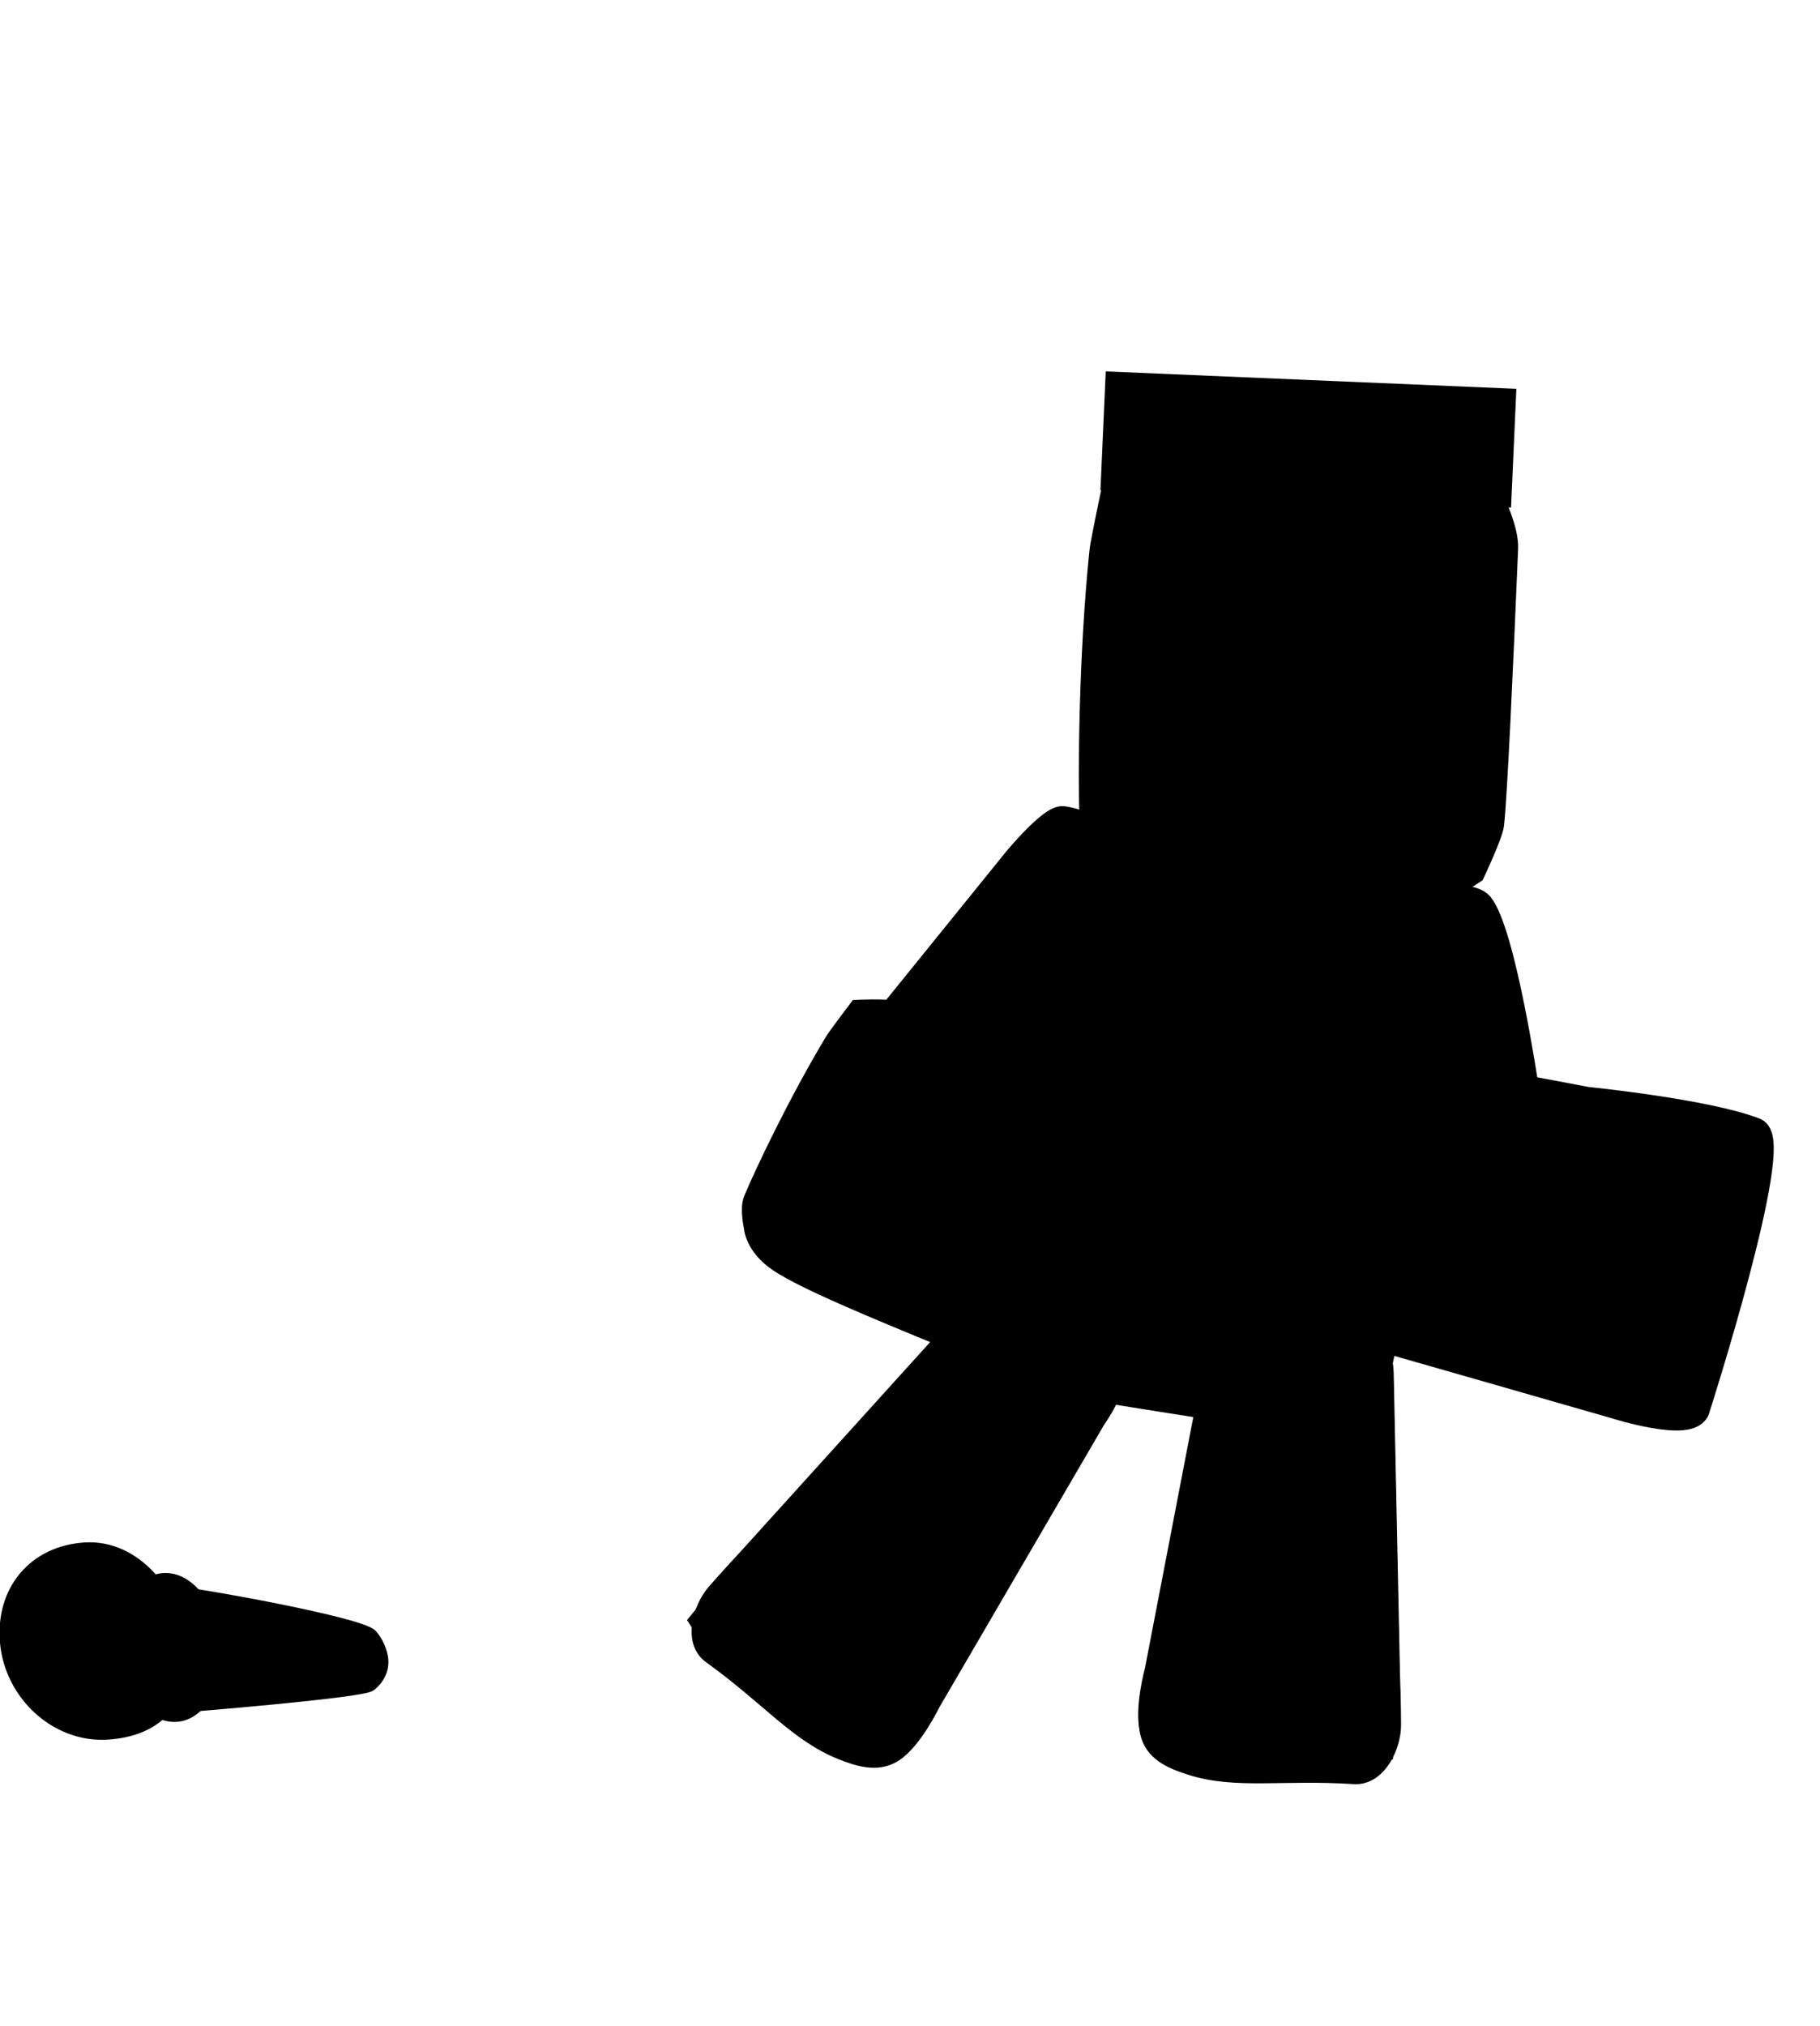 <svg version="1.1" xmlns="http://www.w3.org/2000/svg" xmlns:xlink="http://www.w3.org/1999/xlink" width="199.113" height="221.553" viewBox="0,0,199.113,221.553"><g transform="translate(-195.52,-69.223)"><g data-paper-data="{&quot;isPaintingLayer&quot;:true}" fill-rule="nonzero" stroke-linejoin="miter" stroke-miterlimit="10" stroke-dasharray="" stroke-dashoffset="0" style="mix-blend-mode: normal"><path d="M205.367,290.777v-221.553h189.267v221.553z" fill="none" stroke="none" stroke-width="NaN" stroke-linecap="butt"/><g data-paper-data="{&quot;index&quot;:null}" fill="#000000"><path d="M216.091,249.25c-0.205,-2.253 -4.061,-5.725 -2.006,-5.851c1.369,-0.084 20.785,3.367 22.016,4.726c0.617,0.681 1.079,1.816 1.148,2.568c0.101,1.105 -0.39,2.054 -1.24,2.754c-0.883,0.726 -19.967,2.277 -21.014,2.341c-2.055,0.126 1.301,-4.285 1.096,-6.538z" stroke="#000000" stroke-width="1.5" stroke-linecap="butt"/><g stroke-linecap="butt"><path d="M209.323,249.691c-0.371,-4.082 1.473,-7.522 4.12,-7.684c2.647,-0.162 5.094,3.015 5.465,7.096c0.371,4.082 -1.473,7.522 -4.12,7.684c-2.647,0.162 -5.094,-3.015 -5.465,-7.096z" stroke="#000000" stroke-width="1.5"/><path d="M214.98,245.682l-1.761,-3.234c0,0 1.745,0.553 2.344,1.047c1.241,1.053 1.731,2.564 1.731,2.564z" stroke="none" stroke-width="0"/><path d="M216.025,248.889l-0.413,-1.468c0,0 0.919,-0.16 1.248,-0.159c0.385,0.002 1.084,0.213 1.084,0.213l0.21,1.781z" stroke="none" stroke-width="0"/></g><g><path d="M215.225,249.437c0.512,5.631 -2.459,8.952 -7.989,9.292c-5.53,0.339 -10.454,-4.239 -10.967,-9.87c-0.512,-5.631 3.041,-9.858 8.571,-10.198c5.53,-0.339 9.872,5.145 10.384,10.776z" stroke="#000000" stroke-width="1.5" stroke-linecap="butt"/><path d="M203.23,239.158c2.744,-0.168 5.711,1.017 7.947,2.587c1.593,1.118 2.817,2.902 2.998,4.893c0.372,4.091 -1.285,5.656 -6.123,5.953c-2.416,0.148 -5.515,-1.11 -7.659,-2.741c-2.149,-1.635 -3.581,-2.926 -3.581,-2.926c0,0 1.579,-7.468 6.418,-7.765z" stroke="none" stroke-width="0" stroke-linecap="butt"/><path d="M204.903,238.968c0,0 4.047,2.547 4.868,9.045c0.827,6.552 -2.274,9.746 -2.274,9.746" stroke="#000000" stroke-width="0.8" stroke-linecap="round"/><path d="M209.404,239.873c0,0 2.466,3.688 3.453,7.777c1.423,5.893 -0.275,8.335 -0.275,8.335" stroke="#000000" stroke-width="0.75" stroke-linecap="round"/><path d="M200.701,240.126c0,0 3.495,2.759 4.676,9.229c1.136,6.223 -0.602,8.234 -0.602,8.234" stroke="#000000" stroke-width="0.8" stroke-linecap="round"/><path d="M203.507,257.611c0,0 -2.514,-3.738 -3.618,-6.845c-1.453,-4.093 -1.801,-8.399 -1.801,-8.399" stroke="#000000" stroke-width="0.8" stroke-linecap="round"/><path d="M214.672,251.64c0,0 -2.863,2.465 -8.668,3.062c-5.417,0.557 -8.082,-2.035 -8.082,-2.035" stroke="#000000" stroke-width="0.8" stroke-linecap="round"/><path d="M197.458,250.615c0,0 2.779,0.017 5.766,-0.439c2.627,-0.401 5.393,-1.27 6.873,-1.447c1.757,-0.21 4.734,-0.192 4.734,-0.192" stroke="#000000" stroke-width="0.8" stroke-linecap="round"/><path d="M196.73,248.073c0,0 4.021,-3.179 7.807,-3.52c5.942,-0.536 9.95,1.419 9.95,1.419" stroke="#000000" stroke-width="0.8" stroke-linecap="round"/><path d="M196.874,244.803c0,0 2.825,-2.46 6.525,-3.324c5.329,-1.245 8.359,-0.007 8.359,-0.007" stroke="#000000" stroke-width="0.8" stroke-linecap="round"/><path d="M203.822,240.441c0.037,0.401 -0.303,0.75 -0.758,0.778c-0.455,0.028 -0.853,-0.275 -0.89,-0.676c-0.037,-0.402 0.303,-0.75 0.758,-0.778c0.455,-0.028 0.853,0.275 0.89,0.676z" stroke="none" stroke-width="0" stroke-linecap="butt"/><path d="M200.447,241.885c-0.227,0.014 -0.429,-0.163 -0.45,-0.394c-0.021,-0.232 0.146,-0.431 0.374,-0.445c0.227,-0.014 0.429,0.163 0.45,0.394c0.021,0.232 -0.146,0.431 -0.374,0.445z" stroke="none" stroke-width="0" stroke-linecap="butt"/></g></g><g data-paper-data="{&quot;origRot&quot;:0}" fill="#000000" stroke="#000000" stroke-linecap="round"><path d="M328.991,216.967c0,0 0.458,-4.78 2.031,-4.591c4.64,0.559 9.328,-0.583 13.468,1.532c1.719,0.878 1.952,5.161 1.952,5.161l0.692,33.101c0,0 0.117,3.417 0.114,5.383c-0.004,2.102 -1.428,5.106 -3.581,4.966c-7.904,-0.514 -12.925,0.585 -17.764,-0.961c-1.763,-0.563 -3.596,-1.273 -4.138,-3.002c-0.708,-2.258 0.484,-6.586 0.484,-6.586z" data-paper-data="{&quot;origPos&quot;:null}" stroke-width="3"/><path d="M346.93,260.891c0,0 -6.328,2.036 -11.526,1.542c-3.988,-0.379 -12.523,-2.218 -12.523,-2.218c0,0 -1.122,-2.726 -1.054,-4.328c0.072,-1.687 1.414,-4.098 1.414,-4.098l23.897,1.469z" data-paper-data="{&quot;origPos&quot;:null}" stroke-width="2"/><path d="M329.043,217.294c0,0 0.458,-4.78 2.031,-4.59c4.64,0.559 9.328,-0.583 13.468,1.532c1.719,0.878 1.952,5.161 1.952,5.161l0.692,33.101c0,0 0.117,3.417 0.114,5.383c-0.004,2.102 -1.428,5.106 -3.581,4.966c-7.904,-0.514 -12.925,0.585 -17.764,-0.961c-1.763,-0.563 -3.596,-1.273 -4.138,-3.002c-0.708,-2.258 0.484,-6.586 0.484,-6.586z" data-paper-data="{&quot;origPos&quot;:null}" stroke-width="3"/></g><g data-paper-data="{&quot;index&quot;:null,&quot;origRot&quot;:0}" fill="#000000" stroke="#000000" stroke-linecap="round"><path d="M296.978,255.211c0,0 -1.96,4.055 -3.998,5.333c-1.56,0.978 -3.43,0.367 -5.15,-0.312c-4.719,-1.865 -7.824,-5.863 -14.198,-10.444c-1.736,-1.248 -0.831,-4.438 0.559,-6.045c1.301,-1.503 3.656,-4.038 3.656,-4.038l22.478,-24.834c0,0 3.018,-3.123 4.913,-2.711c4.563,0.99 7.385,4.812 11.297,7.305c1.326,0.845 -1.494,4.782 -1.494,4.782z" data-paper-data="{&quot;origPos&quot;:null}" stroke-width="3"/><path d="M277.125,240.535l19.217,13.915c0,0 -0.574,2.685 -1.638,4.018c-1.01,1.265 -3.674,2.641 -3.674,2.641c0,0 -7.736,-3.966 -11.031,-6.186c-4.295,-2.893 -7.777,-8.429 -7.777,-8.429z" data-paper-data="{&quot;origPos&quot;:null}" stroke-width="2.5"/><path d="M296.722,255.429c0,0 -1.96,4.055 -3.998,5.333c-1.56,0.978 -3.43,0.367 -5.15,-0.312c-4.719,-1.865 -7.824,-5.863 -14.198,-10.444c-1.736,-1.248 -0.831,-4.438 0.559,-6.045c1.301,-1.503 3.656,-4.038 3.656,-4.038l22.478,-24.834c0,0 3.018,-3.123 4.913,-2.711c4.563,0.99 7.385,4.812 11.297,7.305c1.326,0.845 -1.494,4.782 -1.494,4.782c0,0 -4.568,7.829 -7.491,12.841c-4.126,7.073 -10.573,18.123 -10.573,18.123z" data-paper-data="{&quot;origPos&quot;:null}" stroke-width="1.5"/></g><g fill="#000000"><g data-paper-data="{&quot;origRot&quot;:0}" stroke="#000000" stroke-width="3" stroke-linecap="round"><path d="M381.126,223.167c-0.384,2.421 -8.942,-0.3 -8.942,-0.3c0,0 -22.852,-6.571 -33.659,-9.63c-4.336,-1.947 0.679,-40.595 5.338,-44.207c2.077,-1.61 12.274,-2.38 13.55,-0.793c2.428,3.021 4.899,19.655 4.899,19.655l-4.273,-0.394l11.062,2.088c0,0 13.105,1.315 18.399,3.376c2.936,1.143 -6.373,30.203 -6.373,30.203z" data-paper-data="{&quot;origPos&quot;:null}"/><path d="M377.234,191.473l-6.024,29.471"/><path d="M367.119,220.442l5.736,-29.527" data-paper-data="{&quot;origPos&quot;:null}"/></g><path d="M370.906,221.52l-2.833,-0.531l5.968,-30.183l2.833,0.531z" stroke="none" stroke-width="0" stroke-linecap="butt"/><path d="M338.202,213.336l-1.323,-11.021l3.547,-23.751l3.167,-7.909l4.295,-2.967l7.631,1.002l1.526,0.2l4.535,17.75l-3.087,-0.153l-0.274,1.982l13.378,2.514l-4.914,29.878l-26.921,-7.573z" stroke="#000000" stroke-width="0.5" stroke-linecap="round"/></g><g fill="#000000"><g><path d="M312.48,175.665c0,0 4.583,-13.837 6.863,-13.994c6.839,-0.47 21.619,3.068 31.612,4.822c1.545,0.271 0.416,13.824 0.416,13.824l-3.774,30.459c0,0 -2.476,14.764 -4.161,14.469c-15.001,-2.632 -32.738,-4.877 -39.271,-6.878c-2.178,-0.667 1.526,-16.028 1.526,-16.028z" data-paper-data="{&quot;origPos&quot;:null}" stroke="#000000" stroke-width="3.5" stroke-linecap="round"/><path d="M330.028,187.075c-1.305,-0.229 -0.852,-2.677 -0.852,-2.677c0.939,-5.078 2.179,-11.787 3.118,-16.865c0,0 0.453,-2.448 1.758,-2.219c1.305,0.229 0.852,2.677 0.852,2.677c-0.939,5.078 -1.878,10.155 -2.817,15.233l-0.302,1.632c0,0 -0.453,2.448 -1.758,2.219z" stroke="none" stroke-width="0.5" stroke-linecap="butt"/><path d="M340.999,195.435c-1.305,-0.229 -0.736,-3.304 -0.736,-3.304c1.179,-6.379 2.738,-14.808 3.918,-21.187c0,0 0.569,-3.076 1.874,-2.847c1.305,0.229 0.736,3.304 0.736,3.304c-1.179,6.379 -2.359,12.758 -3.538,19.137l-0.379,2.05c0,0 -0.569,3.076 -1.874,2.847z" stroke="none" stroke-width="0.5" stroke-linecap="butt"/></g><g stroke="#000000" stroke-width="0.5" stroke-linecap="butt"><path d="M341.992,205.744c-1.23,6.651 -6.889,11.224 -12.641,10.215c-5.752,-1.009 -9.418,-7.219 -8.188,-13.869c1.23,-6.651 6.889,-11.224 12.641,-10.215c5.752,1.009 9.418,7.219 8.188,13.869z"/><path d="M336.723,193.35c-0.002,0.011 -0.003,0.022 -0.006,0.034c-0.114,0.615 -0.745,0.504 -0.745,0.504l-0.126,-0.022c-0.461,-0.081 -2.569,-0.422 -2.859,-0.611c-0.242,-0.157 -0.107,-0.571 -0.257,-0.814c-0.145,-0.233 -0.38,-0.404 -0.6,-0.572c-0.35,-0.268 -0.879,-0.357 -1.104,-0.731c-0.208,-0.346 -0.154,-0.811 -0.056,-1.2c0.458,-1.827 1.626,-1.642 3.098,-1.212c0.436,0.177 0.895,0.306 1.307,0.531c0.181,0.099 0.255,0.344 0.445,0.424c0.135,0.057 0.292,-0.048 0.44,-0.05c0.006,-0 1.813,0.064 1.831,0.065c1.221,0.044 2.503,0.22 3.689,0.515c0.756,0.188 2.451,0.677 2.755,1.501c0.432,1.175 -1.529,1.574 -2.02,1.676c-1.454,0.302 -2.547,-0.236 -3.955,-0.322c-0.48,-0.029 -1.294,0.159 -1.835,0.284z"/></g></g><path d="M351.834,167.845c-12.409,-0.069 -24.441,-0.173 -29.342,-1.252c-4.479,-0.987 -5.789,-3.768 -5.789,-3.768c0,0 -1.764,-2.462 -1.827,-3.995c-0.19,-4.601 -0.1,-17.751 1.055,-29.073c0.039,-0.378 0.074,-0.589 0.136,-0.964c0.185,-1.125 1.097,-5.488 1.097,-5.488c0,0 3.302,-1.608 5.088,-2.054c5.359,-1.337 18.897,0.366 33.173,1.007c1.294,0.058 3.485,1.774 3.485,1.774c0,0 1.53,3.162 1.447,5.144c-0.534,12.813 -1.174,26.988 -1.538,30.226c-0.121,1.079 -2.077,5.238 -2.077,5.238z" fill="#000000" stroke="#000000" stroke-width="2.5" stroke-linecap="round"/><path d="M352.96,147.403c0.144,-3.442 0.684,-6.216 1.208,-6.195c0.524,0.021 0.832,2.828 0.688,6.27c-0.144,3.442 -0.684,6.216 -1.208,6.195c-0.524,-0.021 -0.832,-2.828 -0.688,-6.27z" fill="#000000" stroke="#000000" stroke-width="2.5" stroke-linecap="butt"/><path d="M346.26,147.836c0.146,-3.506 0.583,-6.335 0.976,-6.32c0.393,0.016 0.592,2.87 0.446,6.376c-0.146,3.506 -0.583,6.335 -0.976,6.32c-0.393,-0.016 -0.592,-2.87 -0.446,-6.376z" fill="#000000" stroke="#000000" stroke-width="2.5" stroke-linecap="butt"/><path d="M315.911,122.829l0.581,-12.988l44.923,1.906l-0.581,12.988z" fill="#000000" stroke="none" stroke-width="0" stroke-linecap="butt"/><path d="M341.072,137.255c0.062,-1.379 1.26,-2.449 2.676,-2.389c0.291,0.012 0.568,0.071 0.825,0.169c1.477,-0.212 9.234,5.098 6.953,7.668c-1.703,1.918 -7.071,-1.446 -8.912,-2.78c-0.507,-0.367 -2.126,-2.045 -1.541,-2.669z" data-paper-data="{&quot;index&quot;:null}" fill="#000000" stroke="none" stroke-width="0.5" stroke-linecap="butt"/><path d="M357.267,140.946c-1.43,1.195 -5.559,4.156 -6.639,2.12c-1.447,-2.729 4.554,-7.455 5.603,-7.135c0.193,-0.079 0.397,-0.117 0.608,-0.108c1.026,0.044 1.807,1.197 1.745,2.576c0.374,0.664 -0.923,2.218 -1.317,2.547z" data-paper-data="{&quot;index&quot;:null}" fill="#000000" stroke="none" stroke-width="0.5" stroke-linecap="butt"/><g fill="#000000" stroke="#000000" stroke-width="1.25" stroke-linecap="butt"><path d="M342.86,161.839l-9.197,-1.022c0,0 -0.88,-6.472 5.303,-5.839c6.547,0.67 3.893,6.861 3.893,6.861z"/><path d="M334.362,156.87c0.704,-1.204 2.053,-2.153 4.605,-1.891c1.696,0.174 2.774,0.718 3.442,1.429c0.003,0.003 -0.173,1.237 -0.173,1.237c0,0 -7.876,-0.77 -7.873,-0.774z"/><path d="M338.313,161.334c-1.541,-0.171 -4.65,-0.517 -4.65,-0.517c0,0 -0.048,-0.792 0.002,-1.565c0.004,-0.067 1.451,0.055 2.553,0.495c1.298,0.518 2.246,1.604 2.095,1.587z"/></g><g fill="#000000"><g data-paper-data="{&quot;index&quot;:null}"><g stroke="#000000" stroke-width="3" stroke-linecap="round"><path d="M287.388,187.241l19.438,-24.022c0,0 3.765,-4.508 5.003,-4.33c3.712,0.535 9.175,4.762 15.51,7.945c1.053,0.529 -1.43,5.974 -1.43,5.974c0,0 -4.319,8.403 -7.083,13.782c-4.21,8.191 -10.787,20.989 -10.787,20.989c0,0 -3.132,6.652 -4.987,5.538c0,0 -10.763,-1.175 -24.064,-12.948c1.374,-4.42 8.401,-12.928 8.401,-12.928z" data-paper-data="{&quot;origPos&quot;:null}"/><path d="M286.378,189.118l23.924,13.411l-1.849,2.929l-24.026,-13.17z" data-paper-data="{&quot;origPos&quot;:null}"/></g><path d="M287.312,189.097l24.164,-29.859l14.731,8.227l0.825,1.235l-16.279,33.544z" stroke="#000000" stroke-width="1" stroke-linecap="round"/><path d="M284.873,191.979l1.279,-2l23.857,13.114l-1.279,2z" stroke="none" stroke-width="0" stroke-linecap="butt"/></g><path d="M303.054,214.713c0,0 -2.832,1.144 -4.011,0.66c-7.859,-3.225 -15.469,-6.374 -18.279,-8.278c-2.568,-1.74 -2.623,-3.741 -2.623,-3.741c0,0 -0.432,-1.926 -0.044,-2.861c1.165,-2.804 4.895,-10.654 8.791,-17.137c0.13,-0.216 0.212,-0.334 0.355,-0.542c0.432,-0.626 2.229,-3.004 2.229,-3.004c0,0 2.545,-0.116 3.804,0.076c3.776,0.575 11.895,5.067 20.78,9.114c0.805,0.367 1.717,1.956 1.717,1.956c0,0 0.088,2.286 -0.518,3.451c-3.919,7.535 -8.284,15.858 -9.42,17.703z" data-paper-data="{&quot;index&quot;:null}" stroke="#000000" stroke-width="2.5" stroke-linecap="round"/></g></g></g></svg>